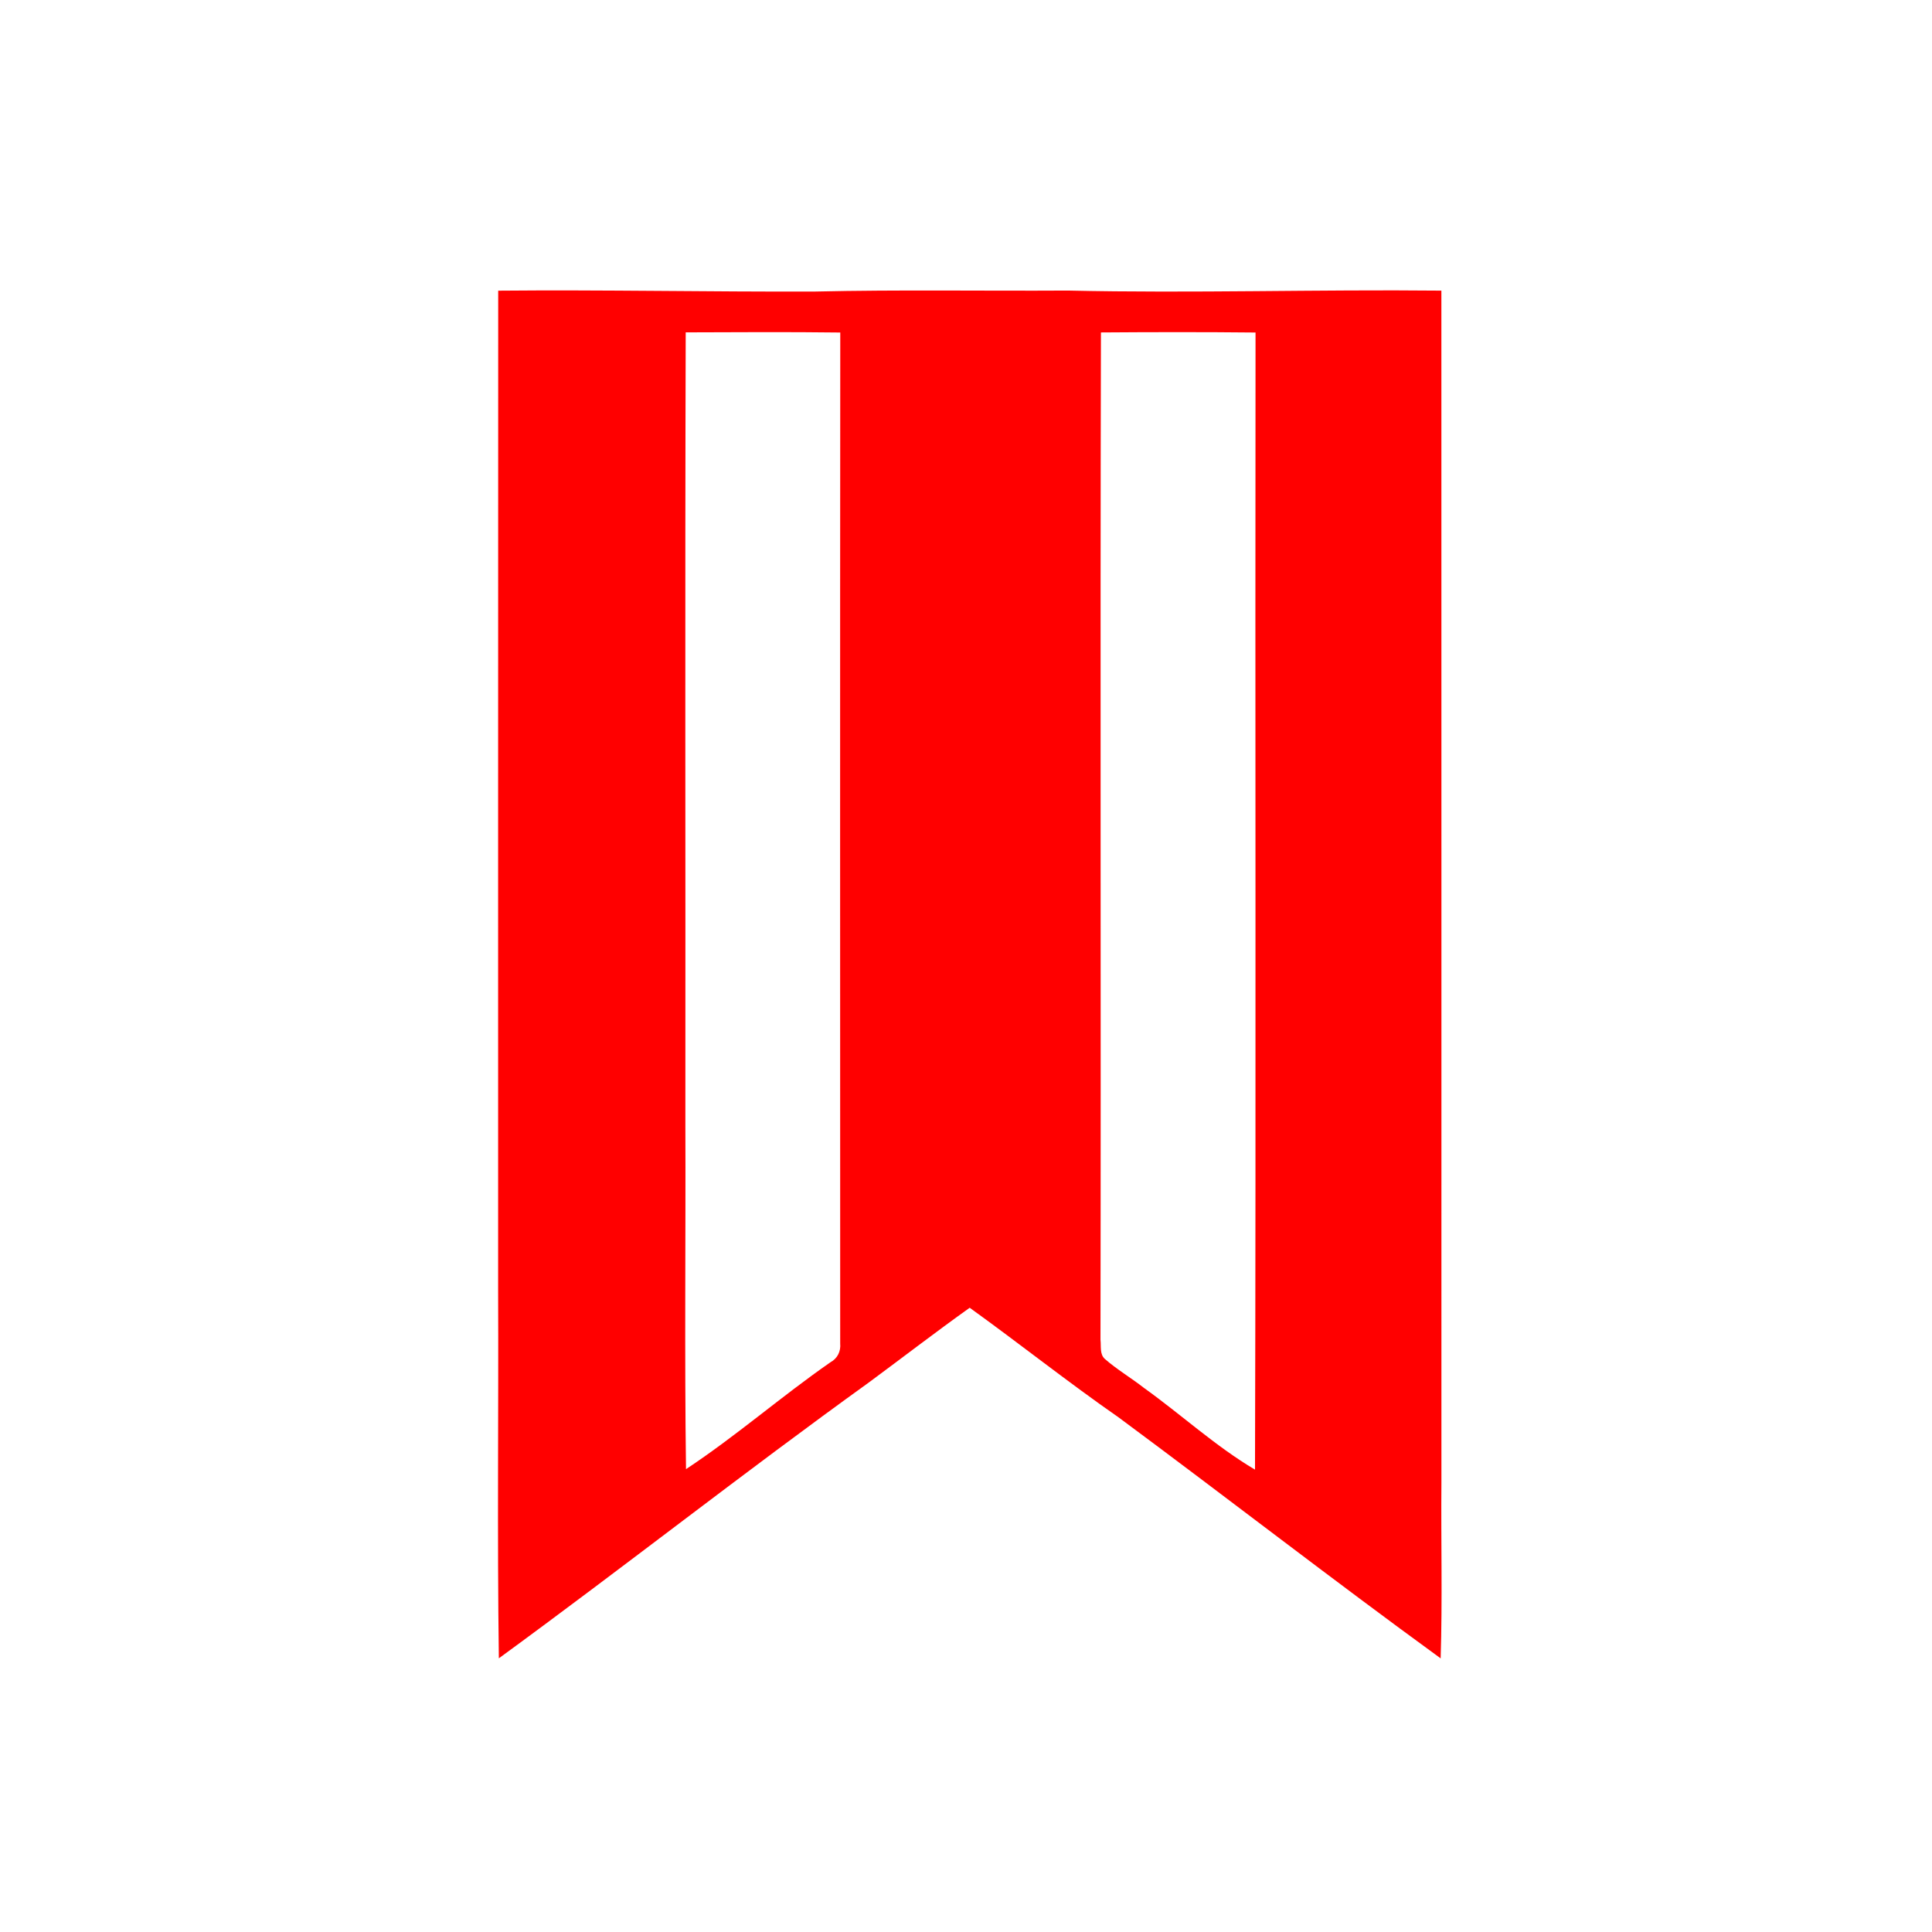 <?xml version="1.0" encoding="UTF-8" ?>
<!DOCTYPE svg PUBLIC "-//W3C//DTD SVG 1.1//EN" "http://www.w3.org/Graphics/SVG/1.1/DTD/svg11.dtd">
<svg width="512pt" height="512pt" viewBox="0 0 512 512" version="1.1" xmlns="http://www.w3.org/2000/svg">
<g id="#ff0000ff">
<path fill="#ff0000" opacity="1.00" d=" M 132.03 77.03 C 160.02 76.77 188.01 77.36 216.00 77.26 C 238.33 76.75 260.67 77.13 283.00 77.00 C 315.99 77.74 348.98 76.68 381.98 77.02 C 382.01 182.35 381.98 287.68 381.99 393.00 C 381.86 408.50 382.27 424.00 381.79 439.49 C 353.05 418.58 324.98 396.76 296.41 375.60 C 283.01 366.28 270.23 356.11 256.98 346.57 C 247.97 353.00 239.21 359.75 230.31 366.33 C 197.21 390.17 165.15 415.42 132.20 439.47 C 131.75 406.99 132.14 374.49 132.01 342.00 C 132.02 253.68 131.99 165.35 132.03 77.03 M 181.72 88.08 C 181.51 158.05 181.69 228.02 181.63 298.00 C 181.74 328.44 181.39 358.90 181.80 389.34 C 195.06 380.58 207.05 370.06 220.10 361.00 C 221.95 359.99 222.86 358.11 222.66 356.03 C 222.65 266.73 222.61 177.42 222.68 88.12 C 209.02 87.95 195.37 88.03 181.72 88.08 M 291.76 88.10 C 291.54 177.09 291.79 266.07 291.64 355.06 C 291.84 356.72 291.39 358.86 292.78 360.12 C 296.02 362.96 299.77 365.15 303.16 367.81 C 313.07 374.90 322.09 383.25 332.59 389.47 C 332.87 289.02 332.60 188.57 332.73 88.12 C 319.07 87.98 305.42 88.00 291.76 88.10 Z" />
</g>
</svg>
